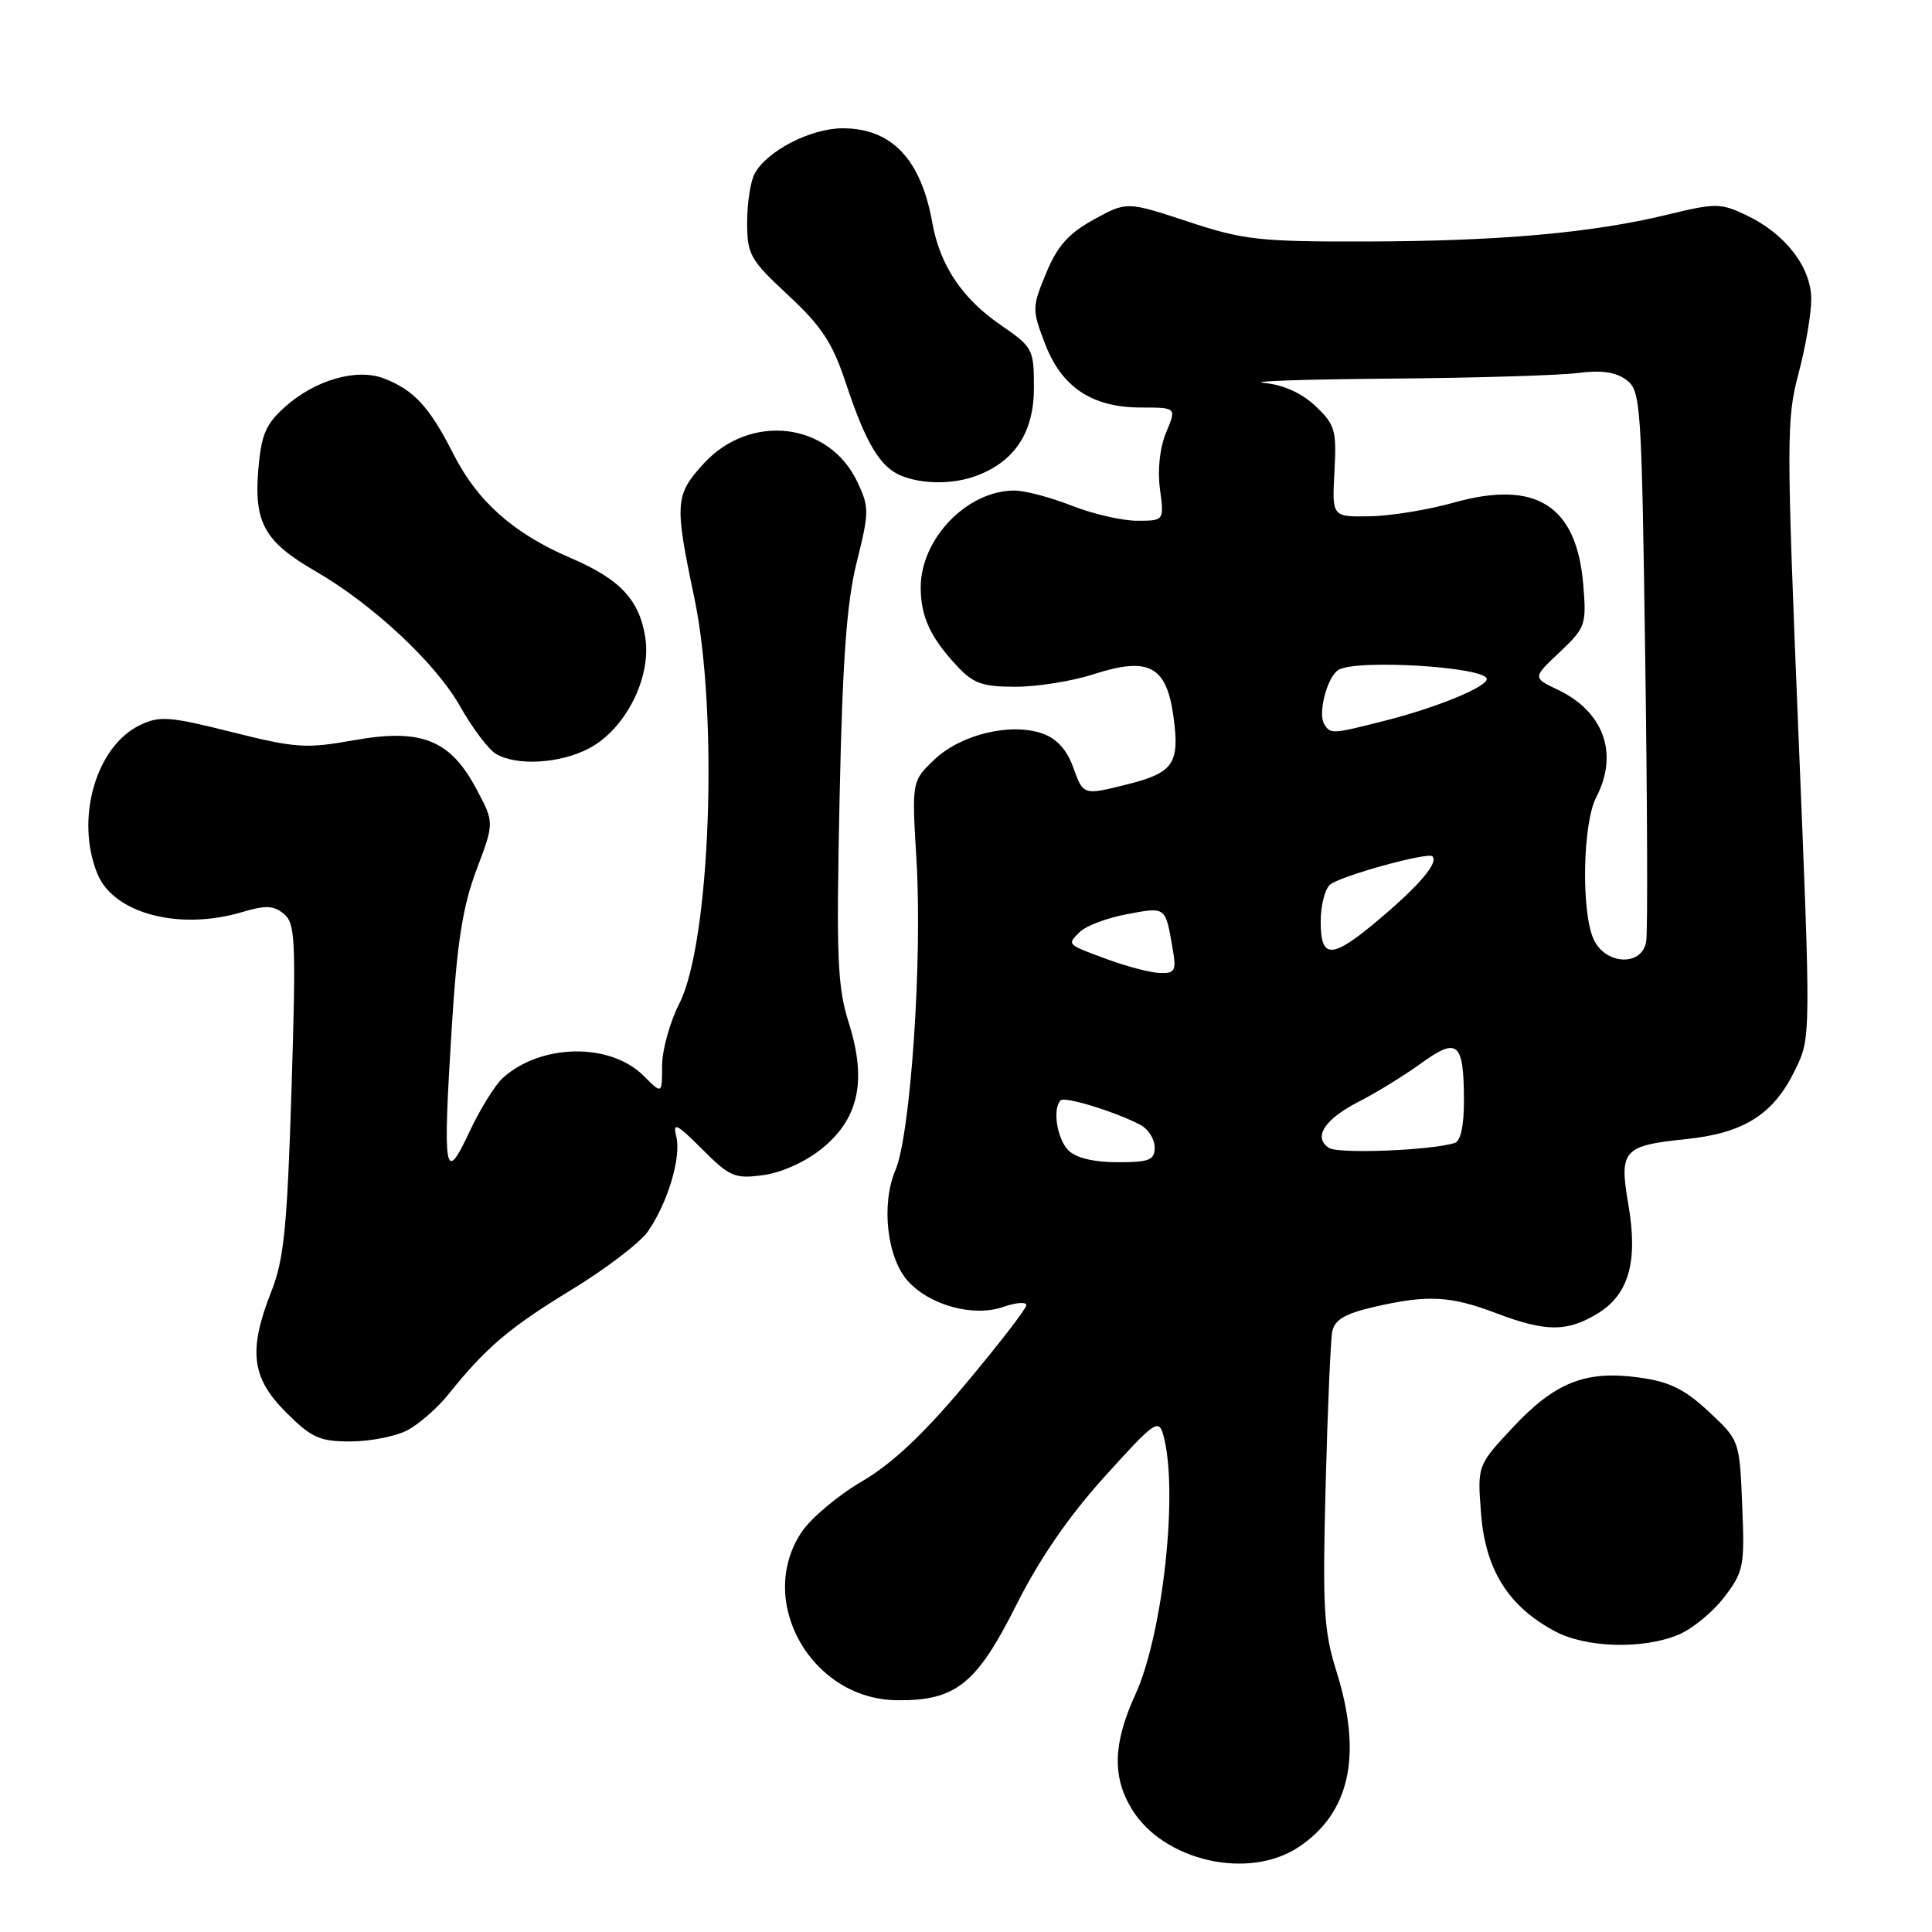 <?xml version="1.0" encoding="UTF-8" standalone="no"?>
<!DOCTYPE svg PUBLIC "-//W3C//DTD SVG 1.1//EN" "http://www.w3.org/Graphics/SVG/1.1/DTD/svg11.dtd" >
<svg xmlns="http://www.w3.org/2000/svg" xmlns:xlink="http://www.w3.org/1999/xlink" version="1.1" viewBox="0 0 256 256">
 <g >
 <path fill="currentColor"
d=" M 172.10 244.73 C 178.91 240.18 180.55 232.52 177.08 221.44 C 175.41 216.13 175.23 213.12 175.65 196.94 C 175.91 186.80 176.31 177.57 176.53 176.43 C 176.85 174.87 178.21 174.07 182.05 173.18 C 189.14 171.54 192.17 171.69 198.24 174.00 C 204.82 176.50 207.65 176.51 211.69 174.05 C 215.84 171.52 217.07 167.16 215.76 159.57 C 214.53 152.41 215.06 151.80 223.40 150.94 C 231.12 150.14 235.02 147.66 237.89 141.72 C 239.96 137.46 239.96 137.46 238.28 96.68 C 236.71 58.37 236.71 55.53 238.30 49.54 C 239.24 46.04 240.00 41.59 240.00 39.66 C 240.00 35.41 236.57 30.97 231.39 28.51 C 227.97 26.89 227.34 26.89 220.91 28.45 C 211.00 30.86 198.64 31.96 181.00 32.00 C 166.83 32.03 164.80 31.80 157.40 29.36 C 149.30 26.69 149.30 26.69 144.93 29.09 C 141.58 30.94 140.11 32.59 138.62 36.19 C 136.74 40.73 136.74 41.02 138.46 45.52 C 140.67 51.32 144.69 53.99 151.20 54.00 C 155.90 54.00 155.90 54.00 154.52 57.30 C 153.68 59.31 153.36 62.25 153.70 64.80 C 154.26 69.00 154.26 69.00 150.67 69.00 C 148.69 69.00 144.79 68.10 142.00 67.00 C 139.21 65.90 135.80 65.00 134.41 65.00 C 128.17 65.00 122.01 71.36 122.00 77.82 C 122.00 81.70 123.27 84.45 126.81 88.25 C 128.97 90.57 130.19 91.00 134.57 91.00 C 137.43 91.00 142.08 90.26 144.90 89.34 C 152.22 86.98 154.57 88.22 155.49 94.96 C 156.34 101.13 155.50 102.38 149.53 103.89 C 143.49 105.41 143.56 105.43 142.17 101.59 C 141.35 99.32 139.98 97.84 138.12 97.19 C 133.91 95.73 127.34 97.31 123.83 100.63 C 120.81 103.50 120.81 103.50 121.44 114.00 C 122.23 127.20 120.66 150.32 118.65 155.05 C 116.72 159.58 117.53 166.70 120.32 169.77 C 123.24 172.98 129.00 174.54 132.91 173.18 C 134.61 172.59 136.00 172.48 136.00 172.94 C 136.00 173.39 132.38 178.08 127.96 183.36 C 122.35 190.06 118.20 193.96 114.21 196.29 C 111.07 198.13 107.49 201.13 106.25 202.96 C 100.10 212.08 107.45 225.15 118.82 225.29 C 126.62 225.38 129.38 223.19 134.63 212.74 C 137.73 206.56 141.58 200.96 146.36 195.67 C 152.98 188.34 153.52 187.95 154.14 190.14 C 156.18 197.40 154.12 216.50 150.43 224.56 C 147.49 230.98 147.36 235.43 149.96 239.70 C 154.17 246.61 165.46 249.17 172.10 244.73 Z  M 222.40 216.61 C 224.24 215.84 226.97 213.60 228.47 211.63 C 231.05 208.25 231.19 207.54 230.85 199.45 C 230.50 190.86 230.50 190.86 226.41 187.04 C 223.21 184.06 221.22 183.08 217.20 182.53 C 210.12 181.55 206.06 183.15 200.46 189.14 C 195.74 194.19 195.74 194.19 196.26 200.68 C 196.85 208.04 199.89 212.86 206.01 216.14 C 210.13 218.36 217.70 218.57 222.40 216.61 Z  M 53.93 189.54 C 55.49 188.73 57.94 186.59 59.39 184.79 C 64.35 178.59 67.51 175.90 75.71 170.91 C 80.23 168.16 84.78 164.69 85.83 163.20 C 88.47 159.43 90.30 153.33 89.61 150.58 C 89.12 148.63 89.66 148.89 93.03 152.26 C 96.70 155.94 97.35 156.22 101.13 155.71 C 103.55 155.39 106.73 153.95 108.87 152.22 C 113.79 148.25 114.88 143.22 112.49 135.61 C 110.95 130.72 110.80 127.06 111.25 105.77 C 111.64 87.31 112.19 79.81 113.53 74.45 C 115.19 67.81 115.19 67.21 113.59 63.83 C 109.84 55.93 99.42 54.70 93.25 61.42 C 89.44 65.58 89.36 66.68 91.98 79.10 C 95.24 94.54 94.13 124.90 90.01 132.98 C 88.76 135.44 87.73 139.15 87.73 141.23 C 87.73 145.00 87.73 145.00 85.28 142.55 C 80.86 138.13 71.70 138.27 66.64 142.82 C 65.61 143.74 63.61 146.97 62.19 150.00 C 58.90 157.04 58.65 155.53 59.87 136.00 C 60.57 124.80 61.32 120.08 63.14 115.25 C 65.50 109.00 65.50 109.00 63.14 104.57 C 59.67 98.02 55.84 96.49 46.92 98.08 C 40.55 99.22 39.20 99.13 30.71 97.00 C 22.43 94.92 21.14 94.83 18.53 96.09 C 12.68 98.91 9.93 108.60 12.93 115.84 C 15.10 121.06 23.80 123.34 32.10 120.85 C 35.19 119.93 36.26 119.97 37.62 121.10 C 39.14 122.36 39.24 124.58 38.63 144.27 C 38.06 162.53 37.63 166.86 35.98 171.06 C 32.87 178.93 33.30 182.54 37.88 187.12 C 41.28 190.52 42.34 191.00 46.43 191.00 C 49.00 191.00 52.37 190.34 53.93 189.54 Z  M 78.02 99.18 C 82.85 96.65 86.32 89.85 85.51 84.51 C 84.74 79.49 82.19 76.76 75.65 73.95 C 68.04 70.69 63.26 66.45 60.06 60.13 C 56.92 53.92 54.83 51.65 50.83 50.13 C 47.25 48.77 41.76 50.35 37.79 53.89 C 35.19 56.22 34.62 57.56 34.22 62.32 C 33.65 69.26 35.08 71.81 41.74 75.65 C 49.38 80.06 57.72 87.85 60.95 93.57 C 62.60 96.48 64.74 99.33 65.72 99.90 C 68.49 101.52 74.19 101.18 78.02 99.18 Z  M 129.47 63.01 C 134.50 61.10 137.00 57.24 137.00 51.40 C 137.00 46.25 136.87 46.01 132.59 43.06 C 127.48 39.55 124.54 35.15 123.54 29.53 C 122.03 21.08 118.15 17.00 111.65 17.00 C 107.42 17.00 101.60 20.01 99.99 23.02 C 99.44 24.04 99.00 26.94 99.00 29.46 C 99.00 33.74 99.38 34.41 104.45 39.13 C 108.91 43.28 110.31 45.42 112.11 50.85 C 114.72 58.73 116.62 61.90 119.43 63.04 C 122.30 64.20 126.38 64.19 129.47 63.01 Z  M 141.57 152.43 C 140.06 150.91 139.43 146.90 140.54 145.80 C 141.09 145.24 147.93 147.36 151.16 149.08 C 152.17 149.63 153.00 150.95 153.00 152.04 C 153.00 153.72 152.30 154.00 148.07 154.00 C 144.92 154.00 142.57 153.43 141.57 152.43 Z  M 176.10 152.11 C 173.94 150.70 175.50 148.30 180.08 145.96 C 182.37 144.79 186.07 142.51 188.30 140.90 C 193.15 137.38 193.96 138.08 193.98 145.78 C 193.99 149.14 193.55 151.21 192.75 151.45 C 189.62 152.44 177.36 152.92 176.10 152.11 Z  M 147.00 127.21 C 141.25 125.10 141.36 125.21 143.08 123.49 C 143.89 122.68 146.71 121.62 149.35 121.13 C 154.53 120.16 154.41 120.07 155.39 125.75 C 155.89 128.62 155.69 128.99 153.72 128.93 C 152.50 128.89 149.47 128.11 147.00 127.21 Z  M 211.16 124.45 C 209.50 120.80 209.71 109.08 211.51 105.64 C 214.51 99.87 212.52 94.29 206.41 91.39 C 203.07 89.80 203.07 89.80 206.66 86.42 C 210.10 83.17 210.23 82.80 209.79 77.47 C 208.92 66.96 203.52 63.54 192.63 66.60 C 189.26 67.55 184.25 68.37 181.50 68.41 C 176.50 68.50 176.50 68.50 176.82 62.50 C 177.12 57.01 176.91 56.27 174.32 53.82 C 172.50 52.09 170.08 50.99 167.50 50.74 C 165.30 50.52 172.77 50.26 184.11 50.17 C 195.45 50.08 206.70 49.74 209.11 49.42 C 212.19 49.02 214.09 49.29 215.50 50.34 C 217.42 51.77 217.52 53.31 218.00 87.17 C 218.28 106.60 218.34 123.51 218.13 124.75 C 217.59 128.09 212.72 127.88 211.16 124.45 Z  M 175.00 122.12 C 175.00 119.99 175.56 117.78 176.25 117.21 C 177.65 116.06 189.20 112.87 189.80 113.47 C 190.61 114.28 188.26 117.11 183.15 121.47 C 176.51 127.13 175.00 127.25 175.00 122.12 Z  M 175.46 95.94 C 174.60 94.54 175.85 89.71 177.33 88.78 C 179.65 87.30 197.00 88.37 197.00 89.98 C 197.00 91.04 190.32 93.77 183.54 95.49 C 176.45 97.29 176.30 97.30 175.46 95.94 Z "/>
</g>
</svg>